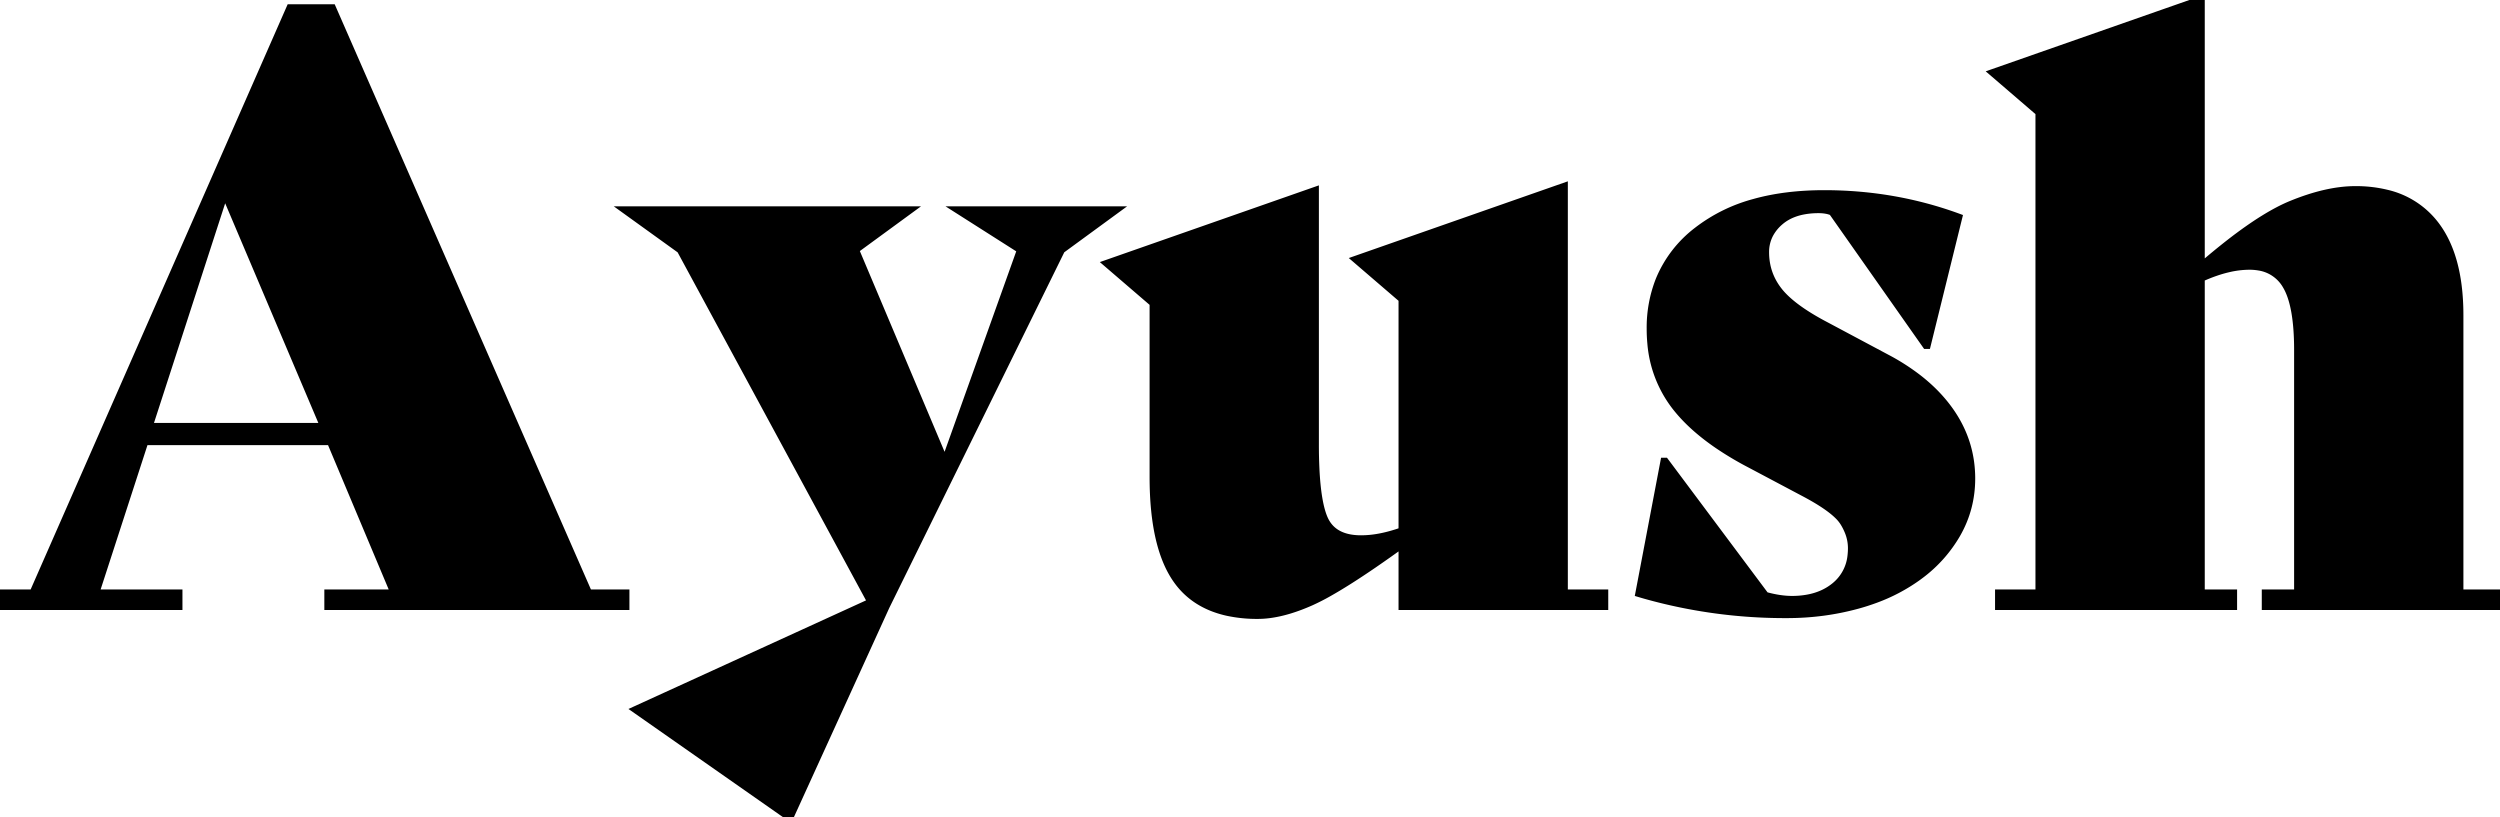 <svg width="309.3" height="101.1" viewBox="0 0 309.3 101.1" xmlns="http://www.w3.org/2000/svg"><g id="svgGroup" stroke-linecap="round" fill-rule="evenodd" font-size="9pt" stroke="#000" stroke-width="0.25mm" fill="#000" style="stroke:#000;stroke-width:0.25mm;fill:#000"><path d="M 304.3 39 L 304.3 73.4 L 309.3 73.4 L 309.3 75 L 280.3 75 L 280.3 73.4 L 284.3 73.4 L 284.3 43.3 Q 284.3 37.7 282.85 35.3 A 4.717 4.717 0 0 0 279.448 32.992 A 6.897 6.897 0 0 0 278.3 32.9 A 11.57 11.57 0 0 0 275.683 33.219 Q 274.079 33.591 272.3 34.4 L 272.3 73.4 L 276.3 73.4 L 276.3 75 L 247.3 75 L 247.3 73.4 L 252.3 73.4 L 252.3 13.9 L 246.6 9 L 272.3 0 L 272.3 33 A 85.458 85.458 0 0 1 275.935 30.006 Q 280.338 26.594 283.5 25.3 Q 287.9 23.5 291.4 23.5 A 15.997 15.997 0 0 1 295.294 23.946 A 10.569 10.569 0 0 1 301 27.45 Q 304.3 31.4 304.3 39 Z M 126.3 30.9 L 118.6 26 L 138 26 L 131.3 30.9 L 109.6 75 L 97.7 101.1 L 78.7 87.8 L 107.8 74.5 L 84.2 30.9 L 77.4 26 L 112.5 26 L 105.8 30.9 L 116.9 57.2 L 126.3 30.9 Z M 41.1 1 L 72.8 73.4 L 77.4 73.4 L 77.4 75 L 40.6 75 L 40.6 73.4 L 48.8 73.4 L 40.9 54.6 L 17.9 54.6 L 11.8 73.4 L 22.1 73.4 L 22.1 75 L 0 75 L 0 73.4 L 4.1 73.4 L 35.9 1 L 41.1 1 Z M 193.5 23.1 L 193.5 73.4 L 198.5 73.4 L 198.5 75 L 173.5 75 L 173.5 67.3 A 168.669 168.669 0 0 1 169.944 69.809 Q 166.683 72.043 164.367 73.343 A 26.789 26.789 0 0 1 162.2 74.45 Q 159.378 75.708 157.021 76.007 A 11.308 11.308 0 0 1 155.6 76.1 A 17.237 17.237 0 0 1 151.851 75.719 Q 149.508 75.197 147.794 73.957 A 9.387 9.387 0 0 1 145.8 72 Q 142.7 67.9 142.7 59 L 142.7 37.5 L 137 32.6 L 162.7 23.6 L 162.7 55 A 62.532 62.532 0 0 0 162.767 58.003 Q 162.97 62.204 163.791 64.129 A 5.933 5.933 0 0 0 163.8 64.15 Q 164.9 66.7 168.4 66.7 A 12.47 12.47 0 0 0 170.666 66.48 Q 171.76 66.278 172.947 65.889 A 21.946 21.946 0 0 0 173.5 65.7 L 173.5 37 L 167.8 32.1 L 193.5 23.1 Z M 202.8 73.4 L 205.9 57.1 L 206 57.1 L 218.4 73.7 Q 220.2 74.2 221.7 74.2 A 10.459 10.459 0 0 0 223.999 73.961 Q 225.769 73.563 227.05 72.5 A 5.554 5.554 0 0 0 229.05 68.706 A 7.959 7.959 0 0 0 229.1 67.8 A 5.497 5.497 0 0 0 228.669 65.7 A 7.319 7.319 0 0 0 228.1 64.6 A 4.782 4.782 0 0 0 227.357 63.715 Q 226.038 62.442 223.1 60.9 L 216.5 57.4 A 39.619 39.619 0 0 1 212.559 55.054 Q 209.169 52.742 207.2 50.15 A 14.71 14.71 0 0 1 204.281 42.463 A 18.867 18.867 0 0 1 204.2 40.7 A 16.032 16.032 0 0 1 205.3 34.658 A 14.687 14.687 0 0 1 210 28.55 A 20.007 20.007 0 0 1 217.071 25.068 Q 220.905 24 225.7 24 Q 234.4 24 242.3 26.9 L 238.4 42.7 L 238.3 42.7 L 226.7 26.2 A 3.47 3.47 0 0 0 225.978 25.985 Q 225.629 25.919 225.228 25.904 A 6.327 6.327 0 0 0 225 25.9 A 10.006 10.006 0 0 0 223.07 26.075 Q 221.923 26.3 221.03 26.817 A 5.4 5.4 0 0 0 220.15 27.45 A 5.386 5.386 0 0 0 218.954 28.931 A 4.723 4.723 0 0 0 218.4 31.2 Q 218.4 33.9 220.05 36 Q 221.54 37.897 225.112 39.876 A 38.248 38.248 0 0 0 225.9 40.3 L 233.4 44.3 A 26.642 26.642 0 0 1 237.403 46.873 Q 239.681 48.662 241.2 50.8 Q 243.9 54.6 243.9 59.2 Q 243.9 62.9 242.1 66.05 A 16.799 16.799 0 0 1 237.562 71.147 A 19.47 19.47 0 0 1 237.15 71.45 A 21.809 21.809 0 0 1 232.079 74.116 A 26.49 26.49 0 0 1 229.8 74.85 Q 225.6 76 221.1 76 A 63.803 63.803 0 0 1 203.618 73.638 A 60.05 60.05 0 0 1 202.8 73.4 Z M 27.8 23.8 L 18.4 52.8 L 40.1 52.8 L 27.8 23.8 Z" vector-effect="non-scaling-stroke"/></g></svg>